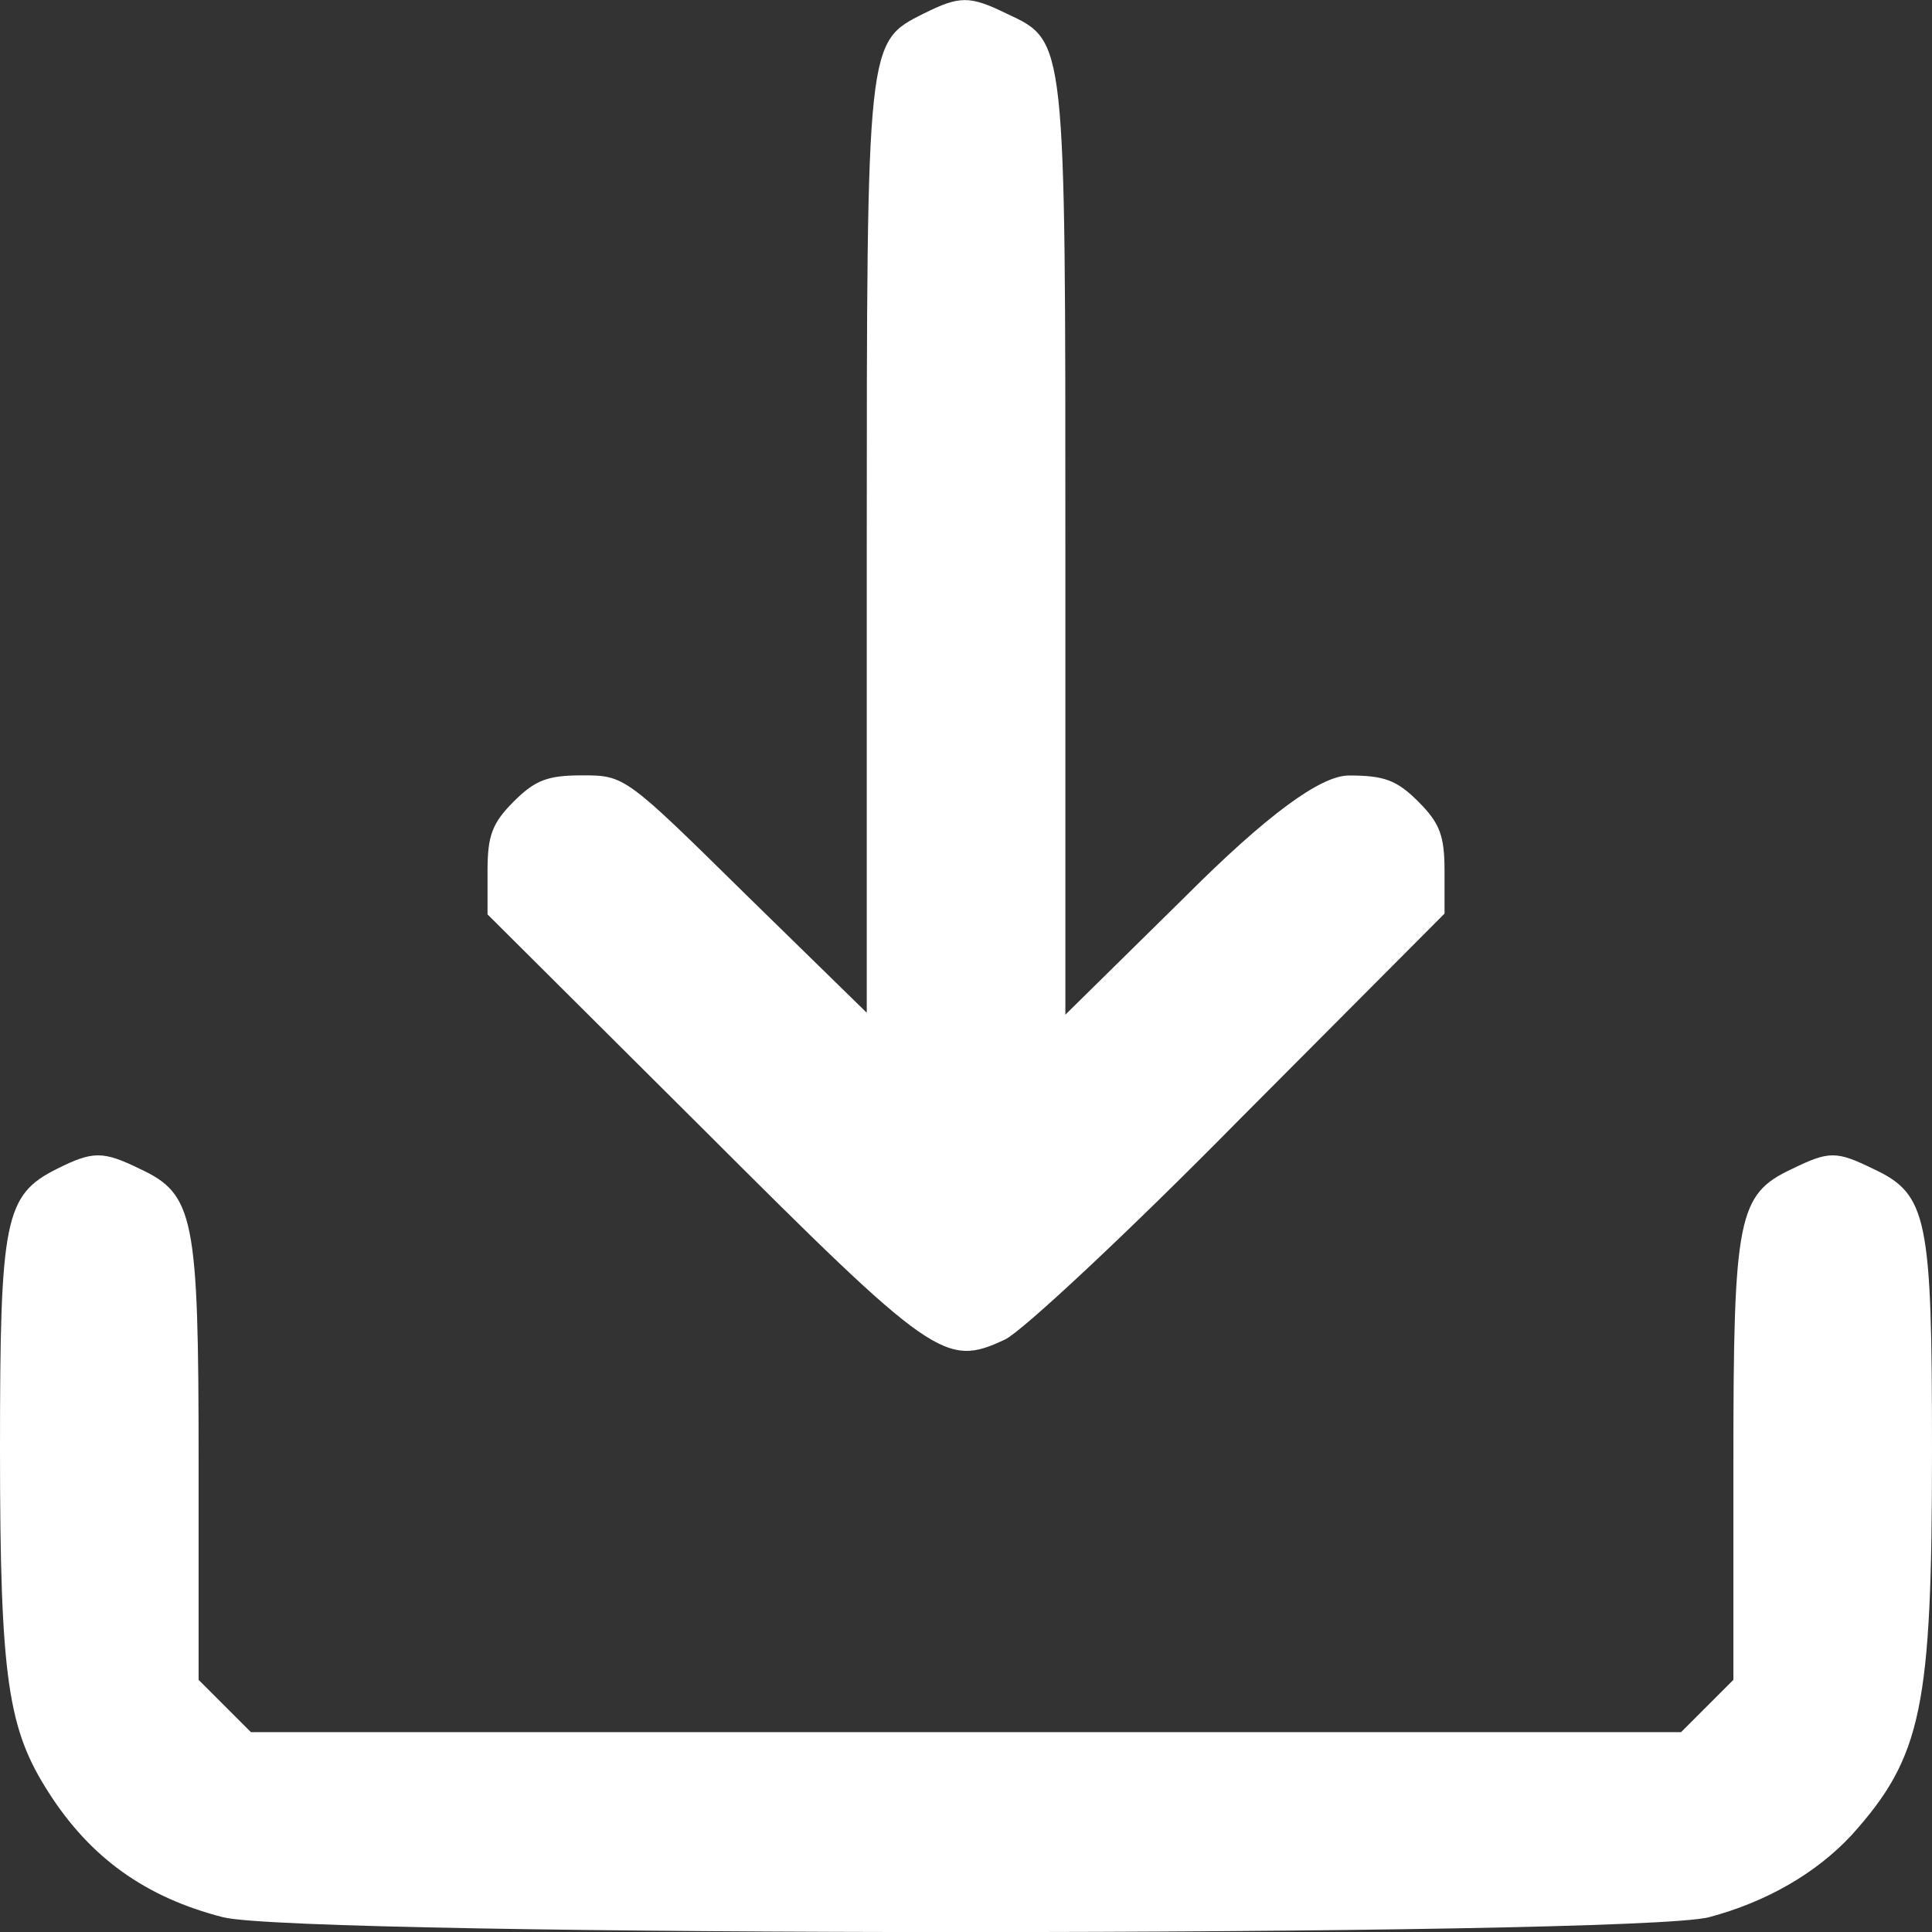 <?xml version="1.0" encoding="UTF-8"?>
<svg id="_Слой_1" data-name="Слой 1" xmlns="http://www.w3.org/2000/svg" viewBox="0 0 283.46 283.46">
  <rect x="0" y="0" width="283.46" height="283.46" fill="#333333" stroke="none"/>
  <defs>
    <style>
      .cls-1 {
        fill: #fff;
      }
    </style>
  </defs>
  <path class="cls-1" d="m135.51,1.99c-8.34,4.24-8.34,3.71-8.34,78.8v67.8l-17.75-17.35c-17.62-17.35-17.75-17.48-23.98-17.48-5.03,0-6.89.66-10.07,3.84-3.18,3.18-3.84,5.03-3.84,10.2v6.36l31.53,31.39c33.91,33.9,35.63,35.09,44.37,30.99,2.38-1.06,18.01-15.63,34.44-32.31l30.07-30.19v-6.22c0-5.16-.66-7.02-3.84-10.2s-5.03-3.84-10.2-3.84q-6.23,0-23.84,17.61l-17.75,17.48v-67.94c0-75.62.13-74.82-8.61-78.93-5.43-2.65-6.89-2.65-12.19,0Z"/>
  <path class="cls-1" d="m8.34,171.5c-7.68,3.84-8.34,7.42-8.34,41.19s1.19,41.05,7.15,50.32c6.09,9.53,14.17,15.36,25.56,18.28,11.26,2.91,206.77,2.91,218.03,0,8.48-2.25,15.76-6.49,20.93-12.05,10.33-11.52,11.79-18.67,11.79-56.55,0-34.03-.66-37.48-8.61-41.19-5.43-2.65-6.49-2.65-11.92,0-7.95,3.71-8.61,7.02-8.61,42.91v32.05l-3.84,3.84-3.84,3.84H36.82l-3.84-3.84-3.84-3.84v-32.05c0-35.89-.66-39.2-8.61-42.91-5.43-2.65-6.89-2.65-12.19,0Z"/>
</svg>
